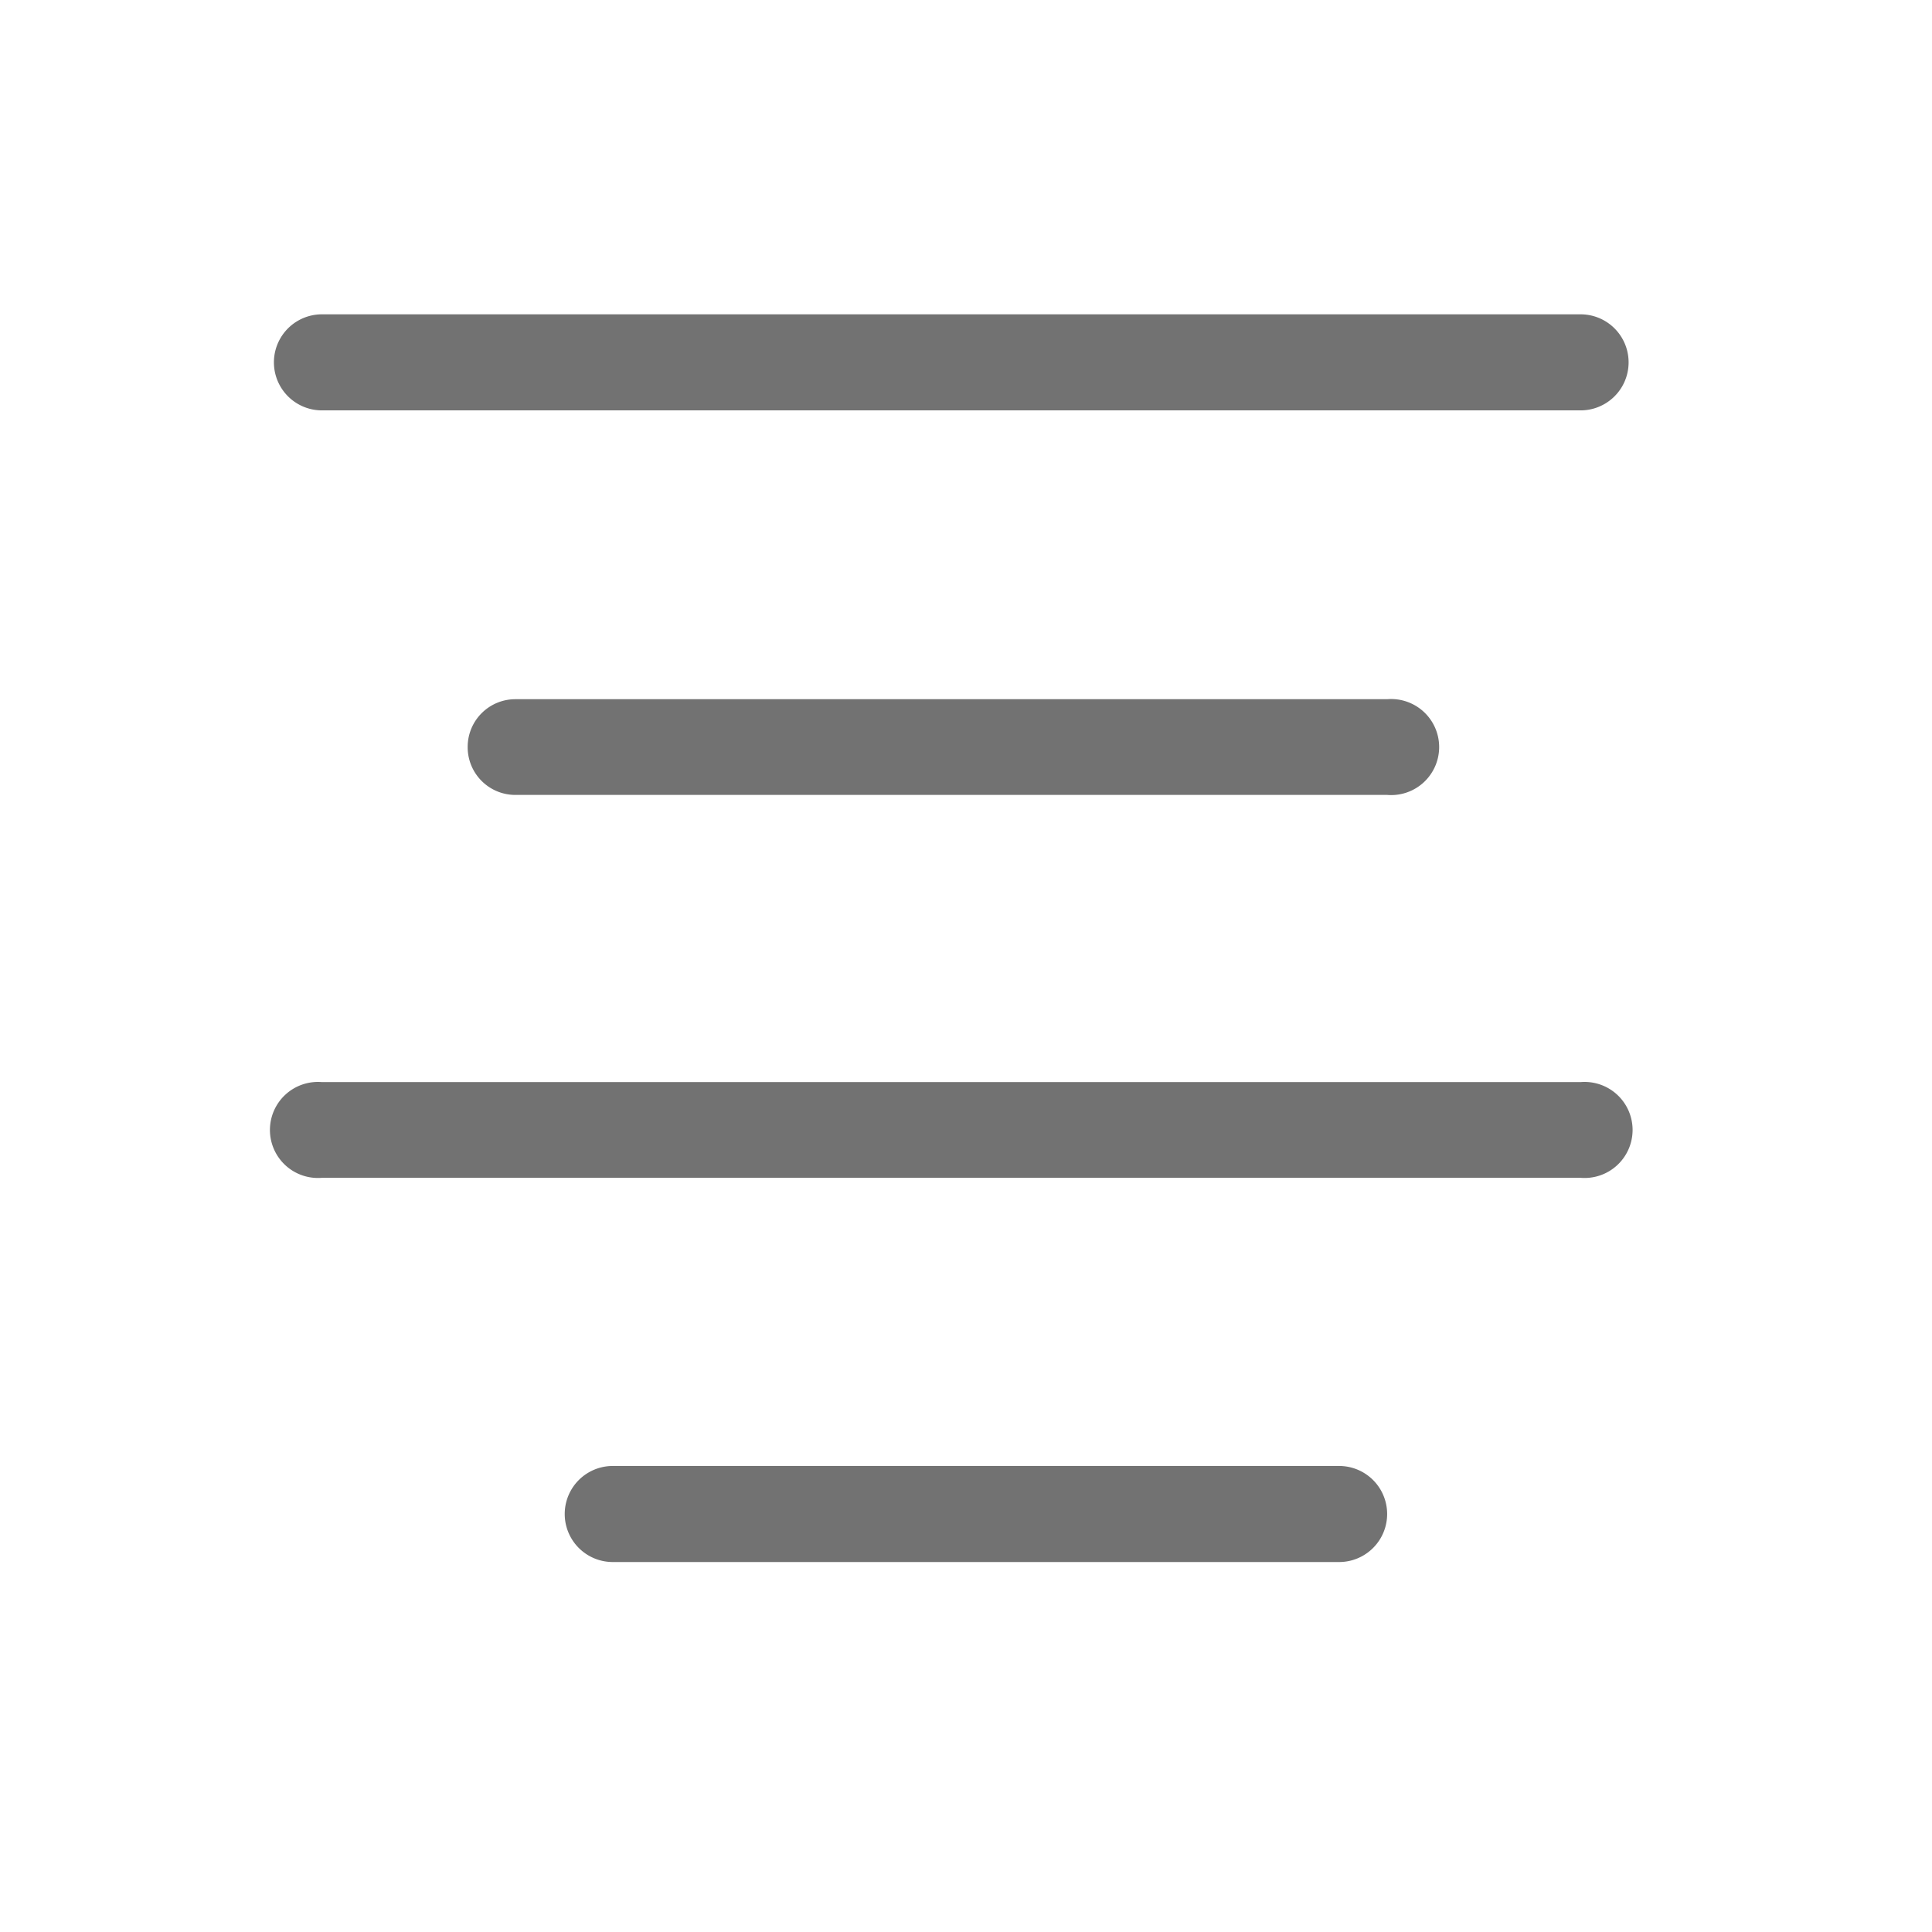 <svg id="Layer_1" data-name="Layer 1" xmlns="http://www.w3.org/2000/svg" viewBox="0 0 58.33 58.33"><path d="M9.72,12.39h38a1.45,1.45,0,1,0,0-2.9h-38a1.45,1.45,0,1,0,0,2.9Zm4.4,10.14A1.44,1.44,0,0,0,15.57,24H41.88a1.45,1.45,0,1,0,0-2.89H15.57A1.44,1.44,0,0,0,14.12,22.53ZM9.72,32.67h38a1.45,1.45,0,1,1,0,2.89h-38a1.45,1.45,0,1,1,0-2.89ZM40.43,44.26H18.5a1.45,1.45,0,0,0,0,2.9H40.43a1.45,1.45,0,0,0,0-2.9Z" style="fill:#727272;fill-rule:evenodd"/></svg>